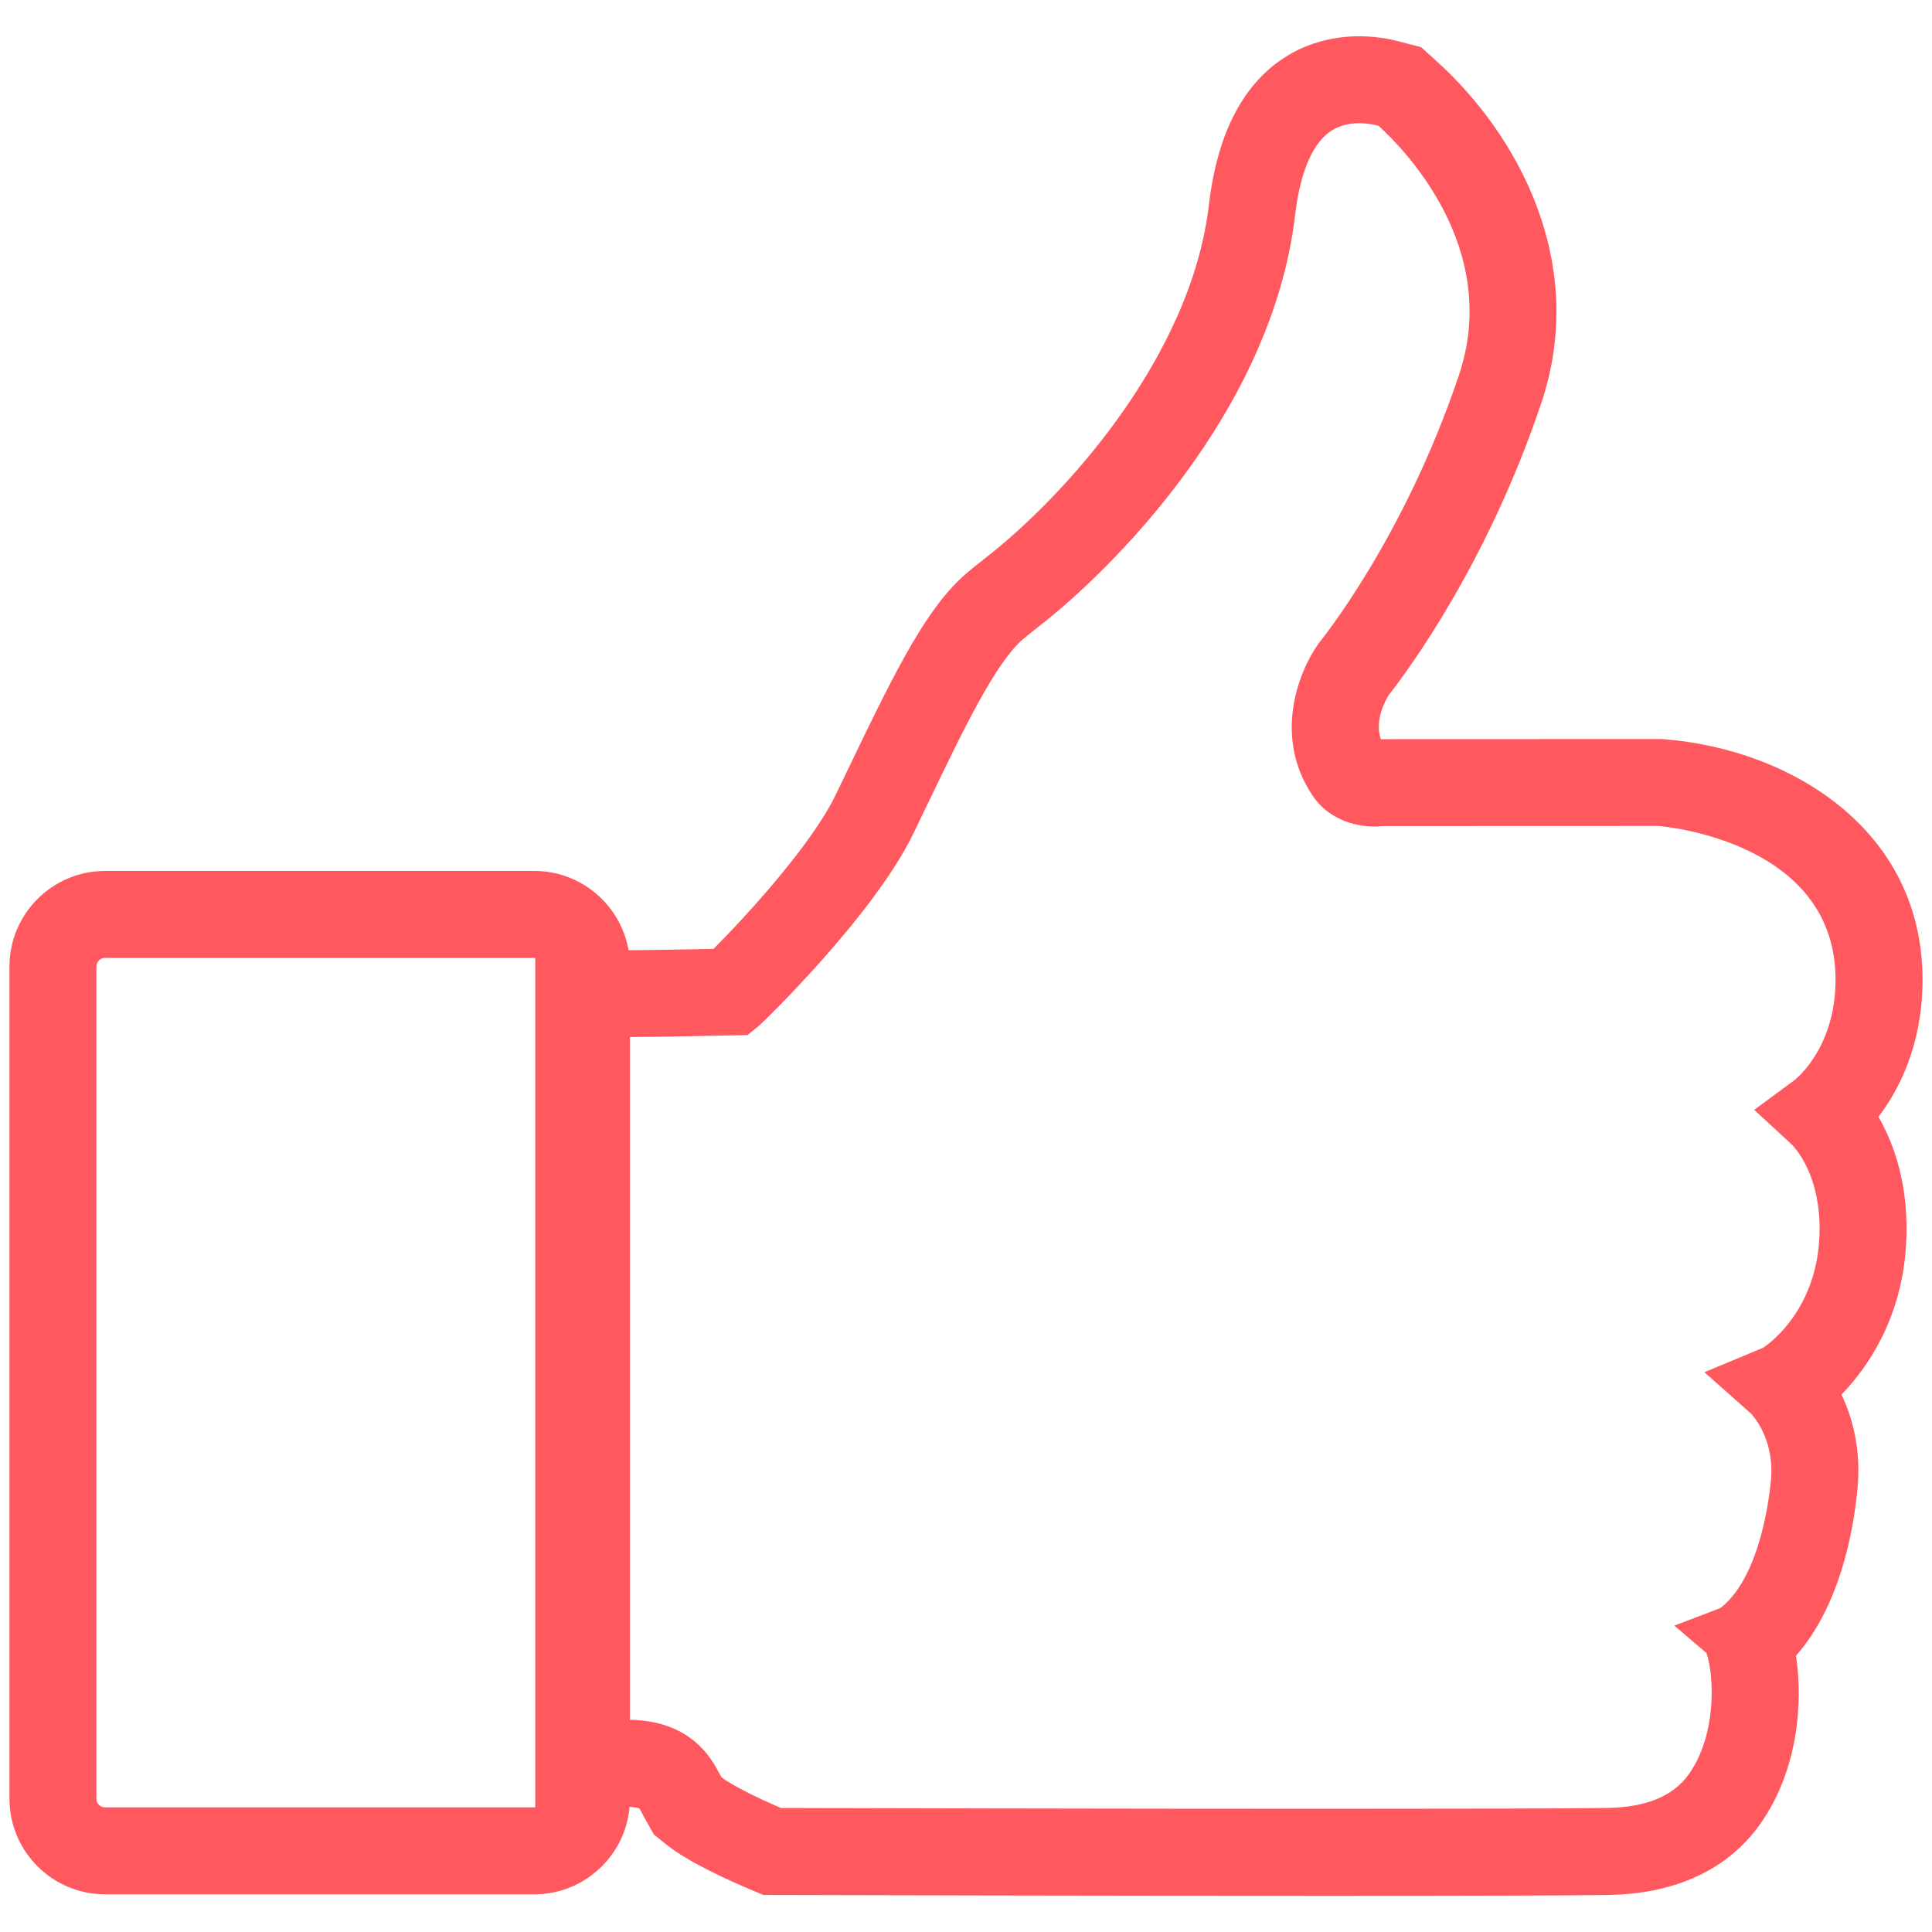 <?xml version="1.0" encoding="iso-8859-1"?>
<!-- Generator: Adobe Illustrator 19.0.0, SVG Export Plug-In . SVG Version: 6.00 Build 0)  -->
<svg version="1.1" id="&#x56FE;&#x5C42;_1" xmlns="http://www.w3.org/2000/svg" xmlns:xlink="http://www.w3.org/1999/xlink" x="0px"
	 y="0px" viewBox="-277 400.89 40 40" style="enable-background:new -277 400.89 40 40;" xml:space="preserve">
<g>
	<path id="XMLID_1_" style="fill:#FF595F;" d="M-265.937,420.722c0.099,0,0.179,0.08,0.179,0.179v17.23
		c0,0.099-0.08,0.179-0.179,0.179h-8.888c-0.099,0-0.179-0.08-0.179-0.179v-17.23c0-0.099,0.08-0.179,0.179-0.179H-265.937
		 M-265.937,418.922h-8.888c-1.091,0-1.979,0.888-1.979,1.979v17.23c0,1.091,0.888,1.979,1.979,1.979h8.888
		c1.091,0,1.979-0.888,1.979-1.979v-17.23C-263.958,419.81-264.846,418.922-265.937,418.922L-265.937,418.922z"/>
	<path id="XMLID_3_" style="fill:#FF595F;" d="M-248.862,403.441c0.166,0,0.312,0.03,0.404,0.054
		c0.496,0.449,2.556,2.517,1.661,5.17c-1.137,3.375-2.851,5.482-2.904,5.549c-0.427,0.598-0.934,1.932-0.129,3.14
		c0.32,0.481,0.846,0.648,1.286,0.648c0.062,0,0.123-0.003,0.181-0.01l5.69-0.002c0.152,0.012,3.735,0.333,3.675,3.256
		c-0.028,1.37-0.829,1.991-0.853,2.01l-0.83,0.612l0.761,0.702c0.028,0.025,0.668,0.632,0.585,1.996
		c-0.096,1.557-1.153,2.223-1.163,2.228l-1.214,0.506l0.974,0.865c0.082,0.092,0.48,0.575,0.403,1.378
		c-0.066,0.685-0.317,2.082-1.047,2.64l-0.953,0.364l0.666,0.568c0.17,0.508,0.199,1.714-0.364,2.506
		c-0.328,0.461-0.89,0.691-1.718,0.701c-0.949,0.013-3.176,0.017-5.725,0.017c-4.614,0-10.284-0.014-11.356-0.017
		c-0.527-0.223-1.059-0.498-1.233-0.638c-0.143-0.256-0.528-1.188-1.948-1.188c-0.035,0-0.07,0.001-0.107,0.002v-14.135
		c0.886-0.006,2.309-0.037,2.309-0.037l0.288-0.006l0.223-0.181c0.097-0.079,2.378-2.285,3.203-3.977
		c0.79-1.62,1.603-3.456,2.274-4.036c0.088-0.076,0.219-0.178,0.382-0.306c1.378-1.08,4.773-4.359,5.256-8.484
		c0.106-0.906,0.374-1.514,0.776-1.756C-249.231,403.474-249.036,403.441-248.862,403.441 M-248.862,401.641
		c-0.533,0-1.043,0.137-1.473,0.396c-0.91,0.55-1.459,1.589-1.635,3.089c-0.375,3.206-3.054,6.082-4.578,7.277l-0.052,0.041
		c-0.167,0.131-0.303,0.239-0.397,0.321c-0.796,0.688-1.424,1.925-2.363,3.88l-0.352,0.729c-0.496,1.017-1.853,2.498-2.515,3.162
		c-0.479,0.009-1.312,0.025-1.903,0.029l-1.788,0.012v1.788v14.135v1.858l1.857-0.059c0.003,0,0.005,0,0.008,0
		c0.225,0,0.289,0.033,0.289,0.033c0.013,0.014,0.048,0.081,0.074,0.131l0.056,0.103l0.171,0.305l0.273,0.219
		c0.463,0.372,1.386,0.776,1.658,0.891l0.334,0.142l0.363,0.001c1.072,0.003,6.745,0.017,11.36,0.017
		c2.967,0,4.901-0.006,5.749-0.017c1.773-0.023,2.698-0.806,3.162-1.459c0.794-1.117,0.894-2.522,0.748-3.494
		c0.907-1.033,1.187-2.561,1.273-3.454c0.078-0.818-0.103-1.475-0.331-1.954c0.597-0.615,1.247-1.635,1.336-3.085
		c0.074-1.215-0.242-2.095-0.57-2.665c0.426-0.561,0.885-1.457,0.911-2.729c0.065-3.194-2.717-4.876-5.329-5.087l-0.073-0.006
		l-0.073,0l-5.69,0.002h-0.05c-0.137-0.395,0.105-0.817,0.164-0.912c0.405-0.516,2.041-2.725,3.157-6.04
		c0.976-2.896-0.476-5.556-2.16-7.079l-0.326-0.295l-0.425-0.111C-248.286,401.679-248.576,401.641-248.862,401.641
		L-248.862,401.641z"/>
</g>
</svg>
